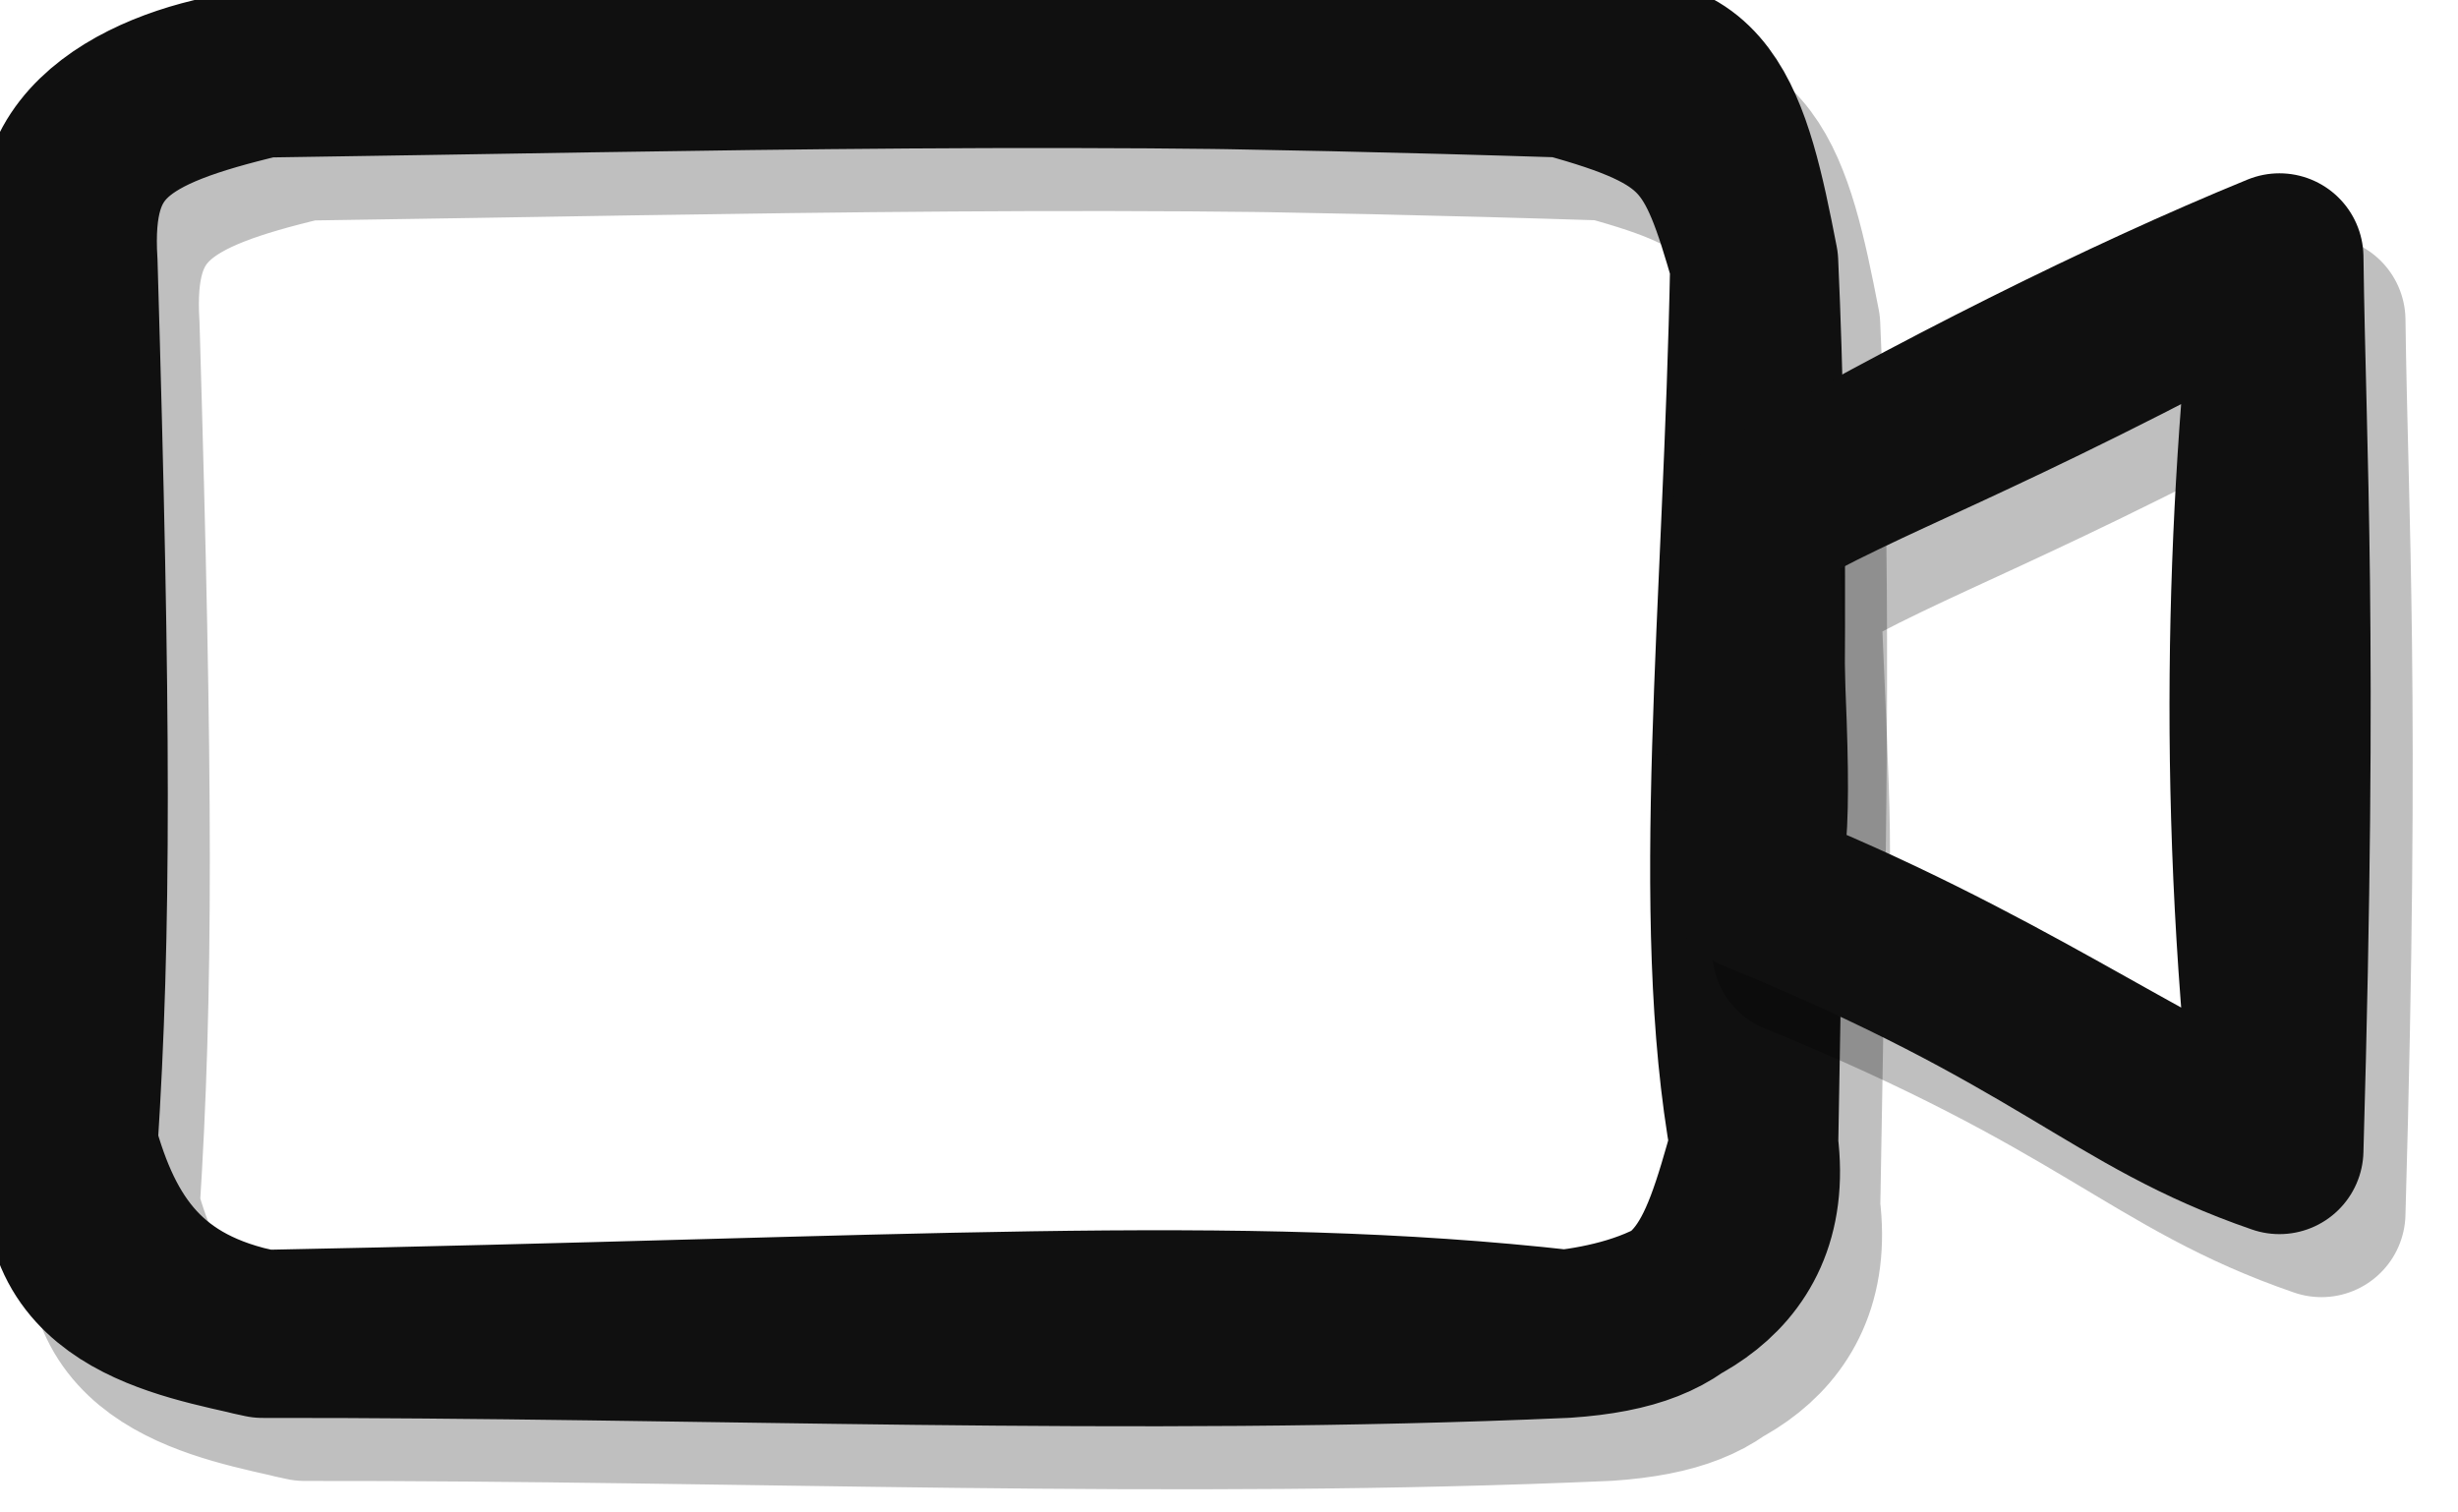 <?xml version="1.0" encoding="UTF-8"?>
<!-- Do not edit this file with editors other than diagrams.net -->
<!DOCTYPE svg PUBLIC "-//W3C//DTD SVG 1.1//EN" "http://www.w3.org/Graphics/SVG/1.1/DTD/svg11.dtd">
<svg xmlns="http://www.w3.org/2000/svg" xmlns:xlink="http://www.w3.org/1999/xlink" version="1.1" width="117px" height="72px" viewBox="-0.5 -0.5 117 72" content="&lt;mxfile host=&quot;app.diagrams.net&quot; modified=&quot;2021-12-31T09:34:04.256Z&quot; agent=&quot;5.0 (Macintosh; Intel Mac OS X 10_14_6) AppleWebKit/537.36 (KHTML, like Gecko) Chrome/96.0.466.110 Safari/537.36&quot; version=&quot;16.1.2&quot; etag=&quot;-DcgMkVFwdn4LD2srmxl&quot;&gt;&lt;diagram id=&quot;M1zd7IPyLpEp98tLjI-e&quot;&gt;tZRdT4MwFIZ/DZcutBW33Q6n3piY7MLrBs5os8IhXSewX2+Blo/gosYYEtI+55ye9n0pAYvz+lnzUrxiCiqgYVoH7DGgdE0i+25B0wNG1z3ItEx7REZwkFdwMHT0IlM4zxINojKynMMEiwISM2Nca6zmaUdU864lz2ABDglXS/ouUyN6uonCkb+AzITvTEIXyblPduAseIrVBLF9wGKNaPpRXsegWu28Ln3d043osDENhflJAe0LPri6uLO5fZnGH1bjpUihzScB21VCGjiUPGmjlXXXMmFy5cJno/EEMSrUXTUjYfsMES/XxpKjVMpnFlhAm+Tl6NY6gUmEm7h9gjZQ3zwrGRS0Xx5gDkY3NsUVbJzmzXxaTRx0SEzMe3CMu28mG9YdZbUDp+zXKrPvVbYnL9uhsZLCFdvKXQla2l6gp/xthN+ZcZQ1+NtDFur+zSmNhhuJhSV3267K9aGr6B+8IxFZ0Wjm33a9ihYO3lMPpx76yl94aKfjLexik18Z238C&lt;/diagram&gt;&lt;/mxfile&gt;"><defs/><g><rect x="3" y="3" width="80" height="60" rx="9" ry="9" fill="none" stroke="none" pointer-events="all" transform="translate(2,3)" opacity="0.25"/><rect x="3" y="3" width="80" height="60" rx="9" ry="9" fill="none" stroke="none" pointer-events="all"/><path d="M 12 3 M 12 3 C 28.6 2.73 42.35 1.99 74 3 M 12 3 C 33.05 2.7 52.17 2.15 74 3 M 74 3 C 80.6 4.8 81.32 6.13 83 12 M 74 3 C 80.59 0.86 81.7 5.29 83 12 M 83 12 C 82.69 28.47 81.02 43.1 83 54 M 83 12 C 83.49 22.95 83.37 33.3 83 54 M 83 54 C 81.36 59.91 80.49 62.56 74 63 M 83 54 C 83.87 60.82 77.86 62.54 74 63 M 74 63 C 58.29 61.23 42.83 62.41 12 63 M 74 63 C 53.46 63.91 32.61 62.97 12 63 M 12 63 C 6.49 61.9 4.28 58.7 3 54 M 12 63 C 8.09 62.09 1.51 61.1 3 54 M 3 54 C 3.66 43.82 3.64 33.75 3 12 M 3 54 C 3.3 43.89 2.66 33.21 3 12 M 3 12 C 2.64 6.23 5.16 4.62 12 3 M 3 12 C 0.79 6.24 7.17 3.49 12 3" fill="none" stroke="#000000" stroke-width="8" stroke-linejoin="round" stroke-linecap="round" stroke-miterlimit="10" pointer-events="all" transform="translate(2,3)" opacity="0.25"/><path d="M 12 3 M 12 3 C 28.6 2.73 42.35 1.99 74 3 M 12 3 C 33.05 2.7 52.17 2.15 74 3 M 74 3 C 80.6 4.8 81.32 6.13 83 12 M 74 3 C 80.59 0.86 81.7 5.29 83 12 M 83 12 C 82.69 28.47 81.02 43.1 83 54 M 83 12 C 83.49 22.95 83.37 33.3 83 54 M 83 54 C 81.36 59.91 80.49 62.56 74 63 M 83 54 C 83.87 60.82 77.86 62.54 74 63 M 74 63 C 58.29 61.23 42.83 62.41 12 63 M 74 63 C 53.46 63.91 32.61 62.97 12 63 M 12 63 C 6.49 61.9 4.28 58.7 3 54 M 12 63 C 8.09 62.09 1.51 61.1 3 54 M 3 54 C 3.66 43.82 3.64 33.75 3 12 M 3 54 C 3.3 43.89 2.66 33.21 3 12 M 3 12 C 2.64 6.23 5.16 4.62 12 3 M 3 12 C 0.79 6.24 7.17 3.49 12 3" fill="none" stroke="#101010" stroke-width="8" stroke-linejoin="round" stroke-linecap="round" stroke-miterlimit="10" pointer-events="all"/><path d="M 74.25 45.5 L 86.75 20.5 L 104.25 20.5 L 116.75 45.5 Z" fill="none" stroke="none" transform="translate(2,3)rotate(-90,95.5,33)" pointer-events="all" opacity="0.25"/><path d="M 74.25 45.5 L 86.75 20.5 L 104.25 20.5 L 116.75 45.5 Z" fill="none" stroke="none" transform="rotate(-90,95.5,33)" pointer-events="all"/><path d="M 74.25 45.5 M 74.25 45.5 C 77 37.51 80.73 35.27 86.75 20.5 M 74.25 45.5 C 76.92 38.94 82.18 31.99 86.75 20.5 M 86.75 20.5 C 89.72 21.25 92.98 20.97 104.25 20.5 M 86.75 20.5 C 90.04 19.96 95.08 20.6 104.25 20.5 M 104.25 20.5 C 107.56 26.19 108.68 30.59 116.75 45.5 M 104.25 20.5 C 109.24 29.14 113.73 38.12 116.75 45.5 M 116.75 45.5 C 104.36 44.1 90.27 43.63 74.25 45.5 M 116.75 45.5 C 107.39 45.62 98.99 46.21 74.25 45.5" fill="none" stroke="#000000" stroke-width="8" stroke-linejoin="round" stroke-linecap="round" stroke-miterlimit="10" transform="translate(2,3)rotate(-90,95.5,33)" pointer-events="all" opacity="0.25"/><path d="M 74.25 45.5 M 74.25 45.5 C 77 37.51 80.73 35.27 86.75 20.5 M 74.25 45.5 C 76.92 38.94 82.18 31.99 86.75 20.5 M 86.75 20.5 C 89.72 21.25 92.98 20.97 104.25 20.5 M 86.75 20.5 C 90.04 19.96 95.08 20.6 104.25 20.5 M 104.25 20.5 C 107.56 26.19 108.68 30.59 116.75 45.5 M 104.25 20.5 C 109.24 29.14 113.73 38.12 116.75 45.5 M 116.75 45.5 C 104.36 44.1 90.27 43.63 74.25 45.5 M 116.75 45.5 C 107.39 45.62 98.99 46.21 74.25 45.5" fill="none" stroke="#101010" stroke-width="8" stroke-linejoin="round" stroke-linecap="round" stroke-miterlimit="10" transform="rotate(-90,95.5,33)" pointer-events="all"/></g></svg>